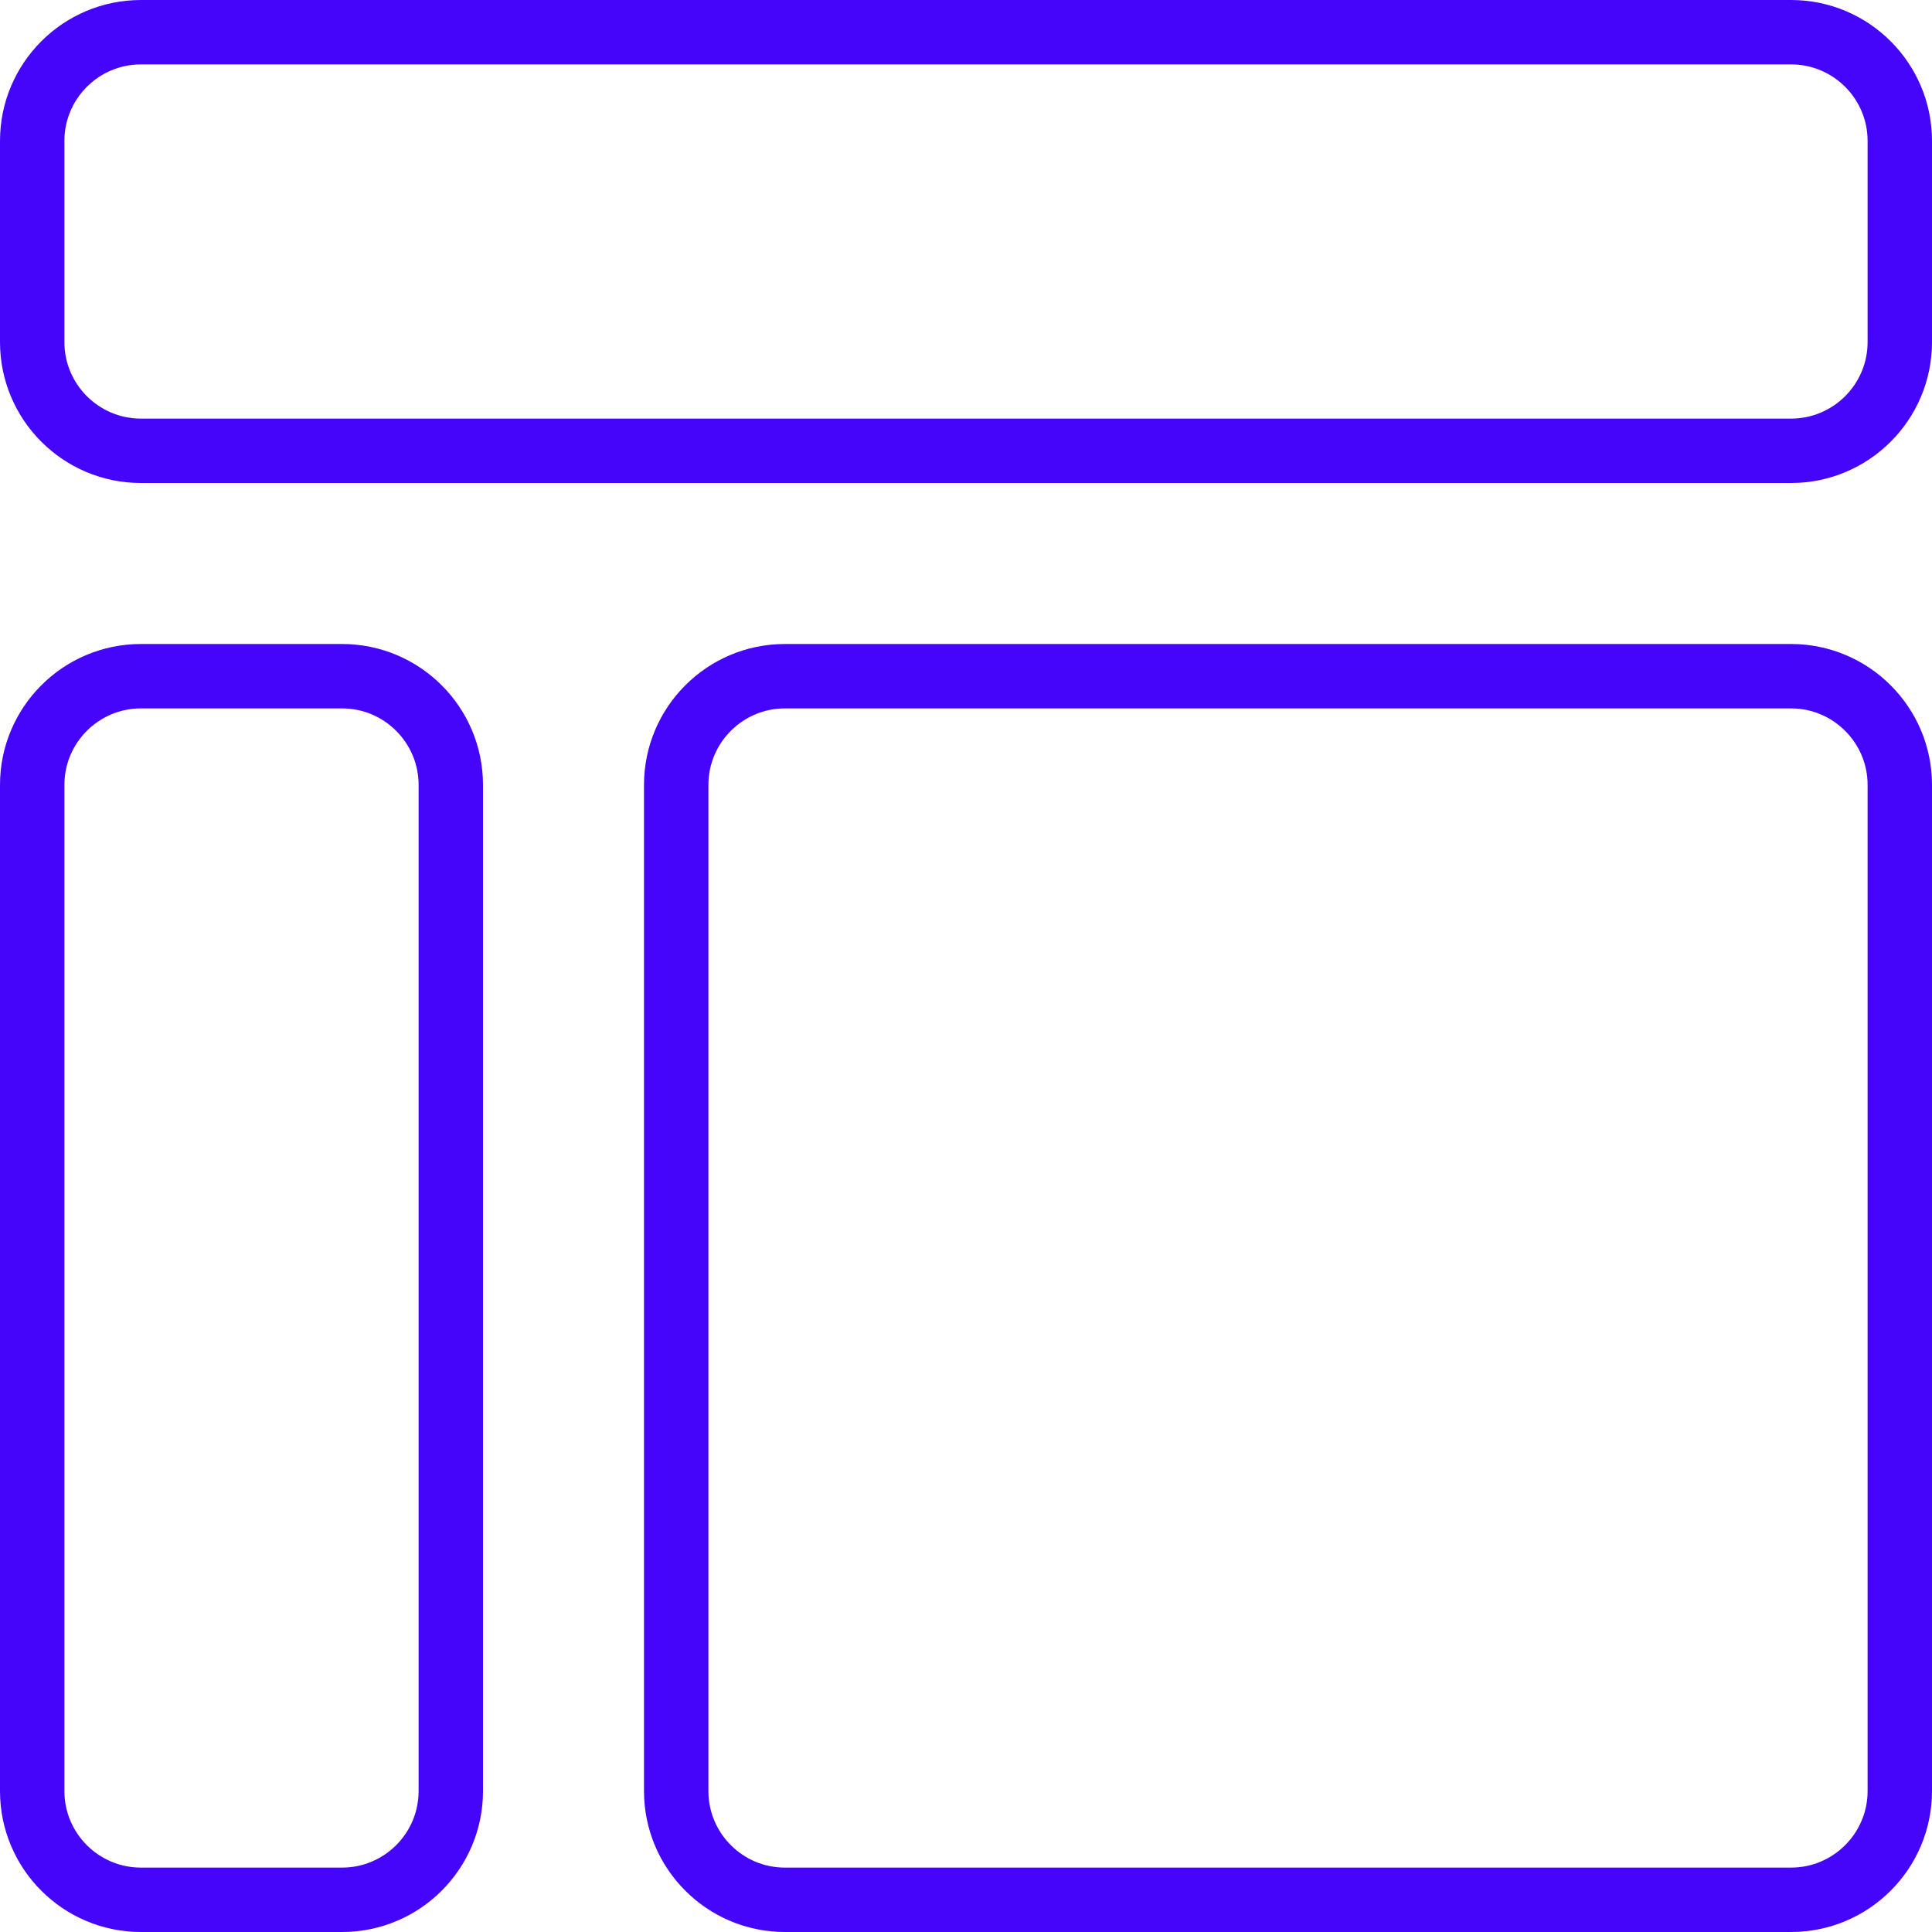 <svg width="30" height="30" viewBox="0 0 30 30" fill="none" xmlns="http://www.w3.org/2000/svg">
<path d="M2.188 0.5H27.812C28.743 0.5 29.5 1.257 29.5 2.188V5.312C29.5 6.243 28.743 7 27.812 7H2.188C1.257 7 0.5 6.243 0.5 5.312V2.188C0.5 1.257 1.257 0.5 2.188 0.5Z" stroke="#4505FB"/>
<path d="M5.312 29.5H2.188C1.257 29.5 0.5 28.743 0.5 27.812V12.188C0.5 11.257 1.257 10.5 2.188 10.5H5.312C6.243 10.5 7 11.257 7 12.188V27.812C7 28.743 6.243 29.5 5.312 29.5Z" stroke="#4505FB"/>
<path d="M12.187 10.5H27.812C28.742 10.5 29.5 11.257 29.5 12.188V27.812C29.5 28.743 28.742 29.5 27.812 29.5H12.187C11.257 29.5 10.5 28.743 10.5 27.812V12.188C10.5 11.257 11.257 10.5 12.187 10.5Z" stroke="#4505FB"/>
</svg>

